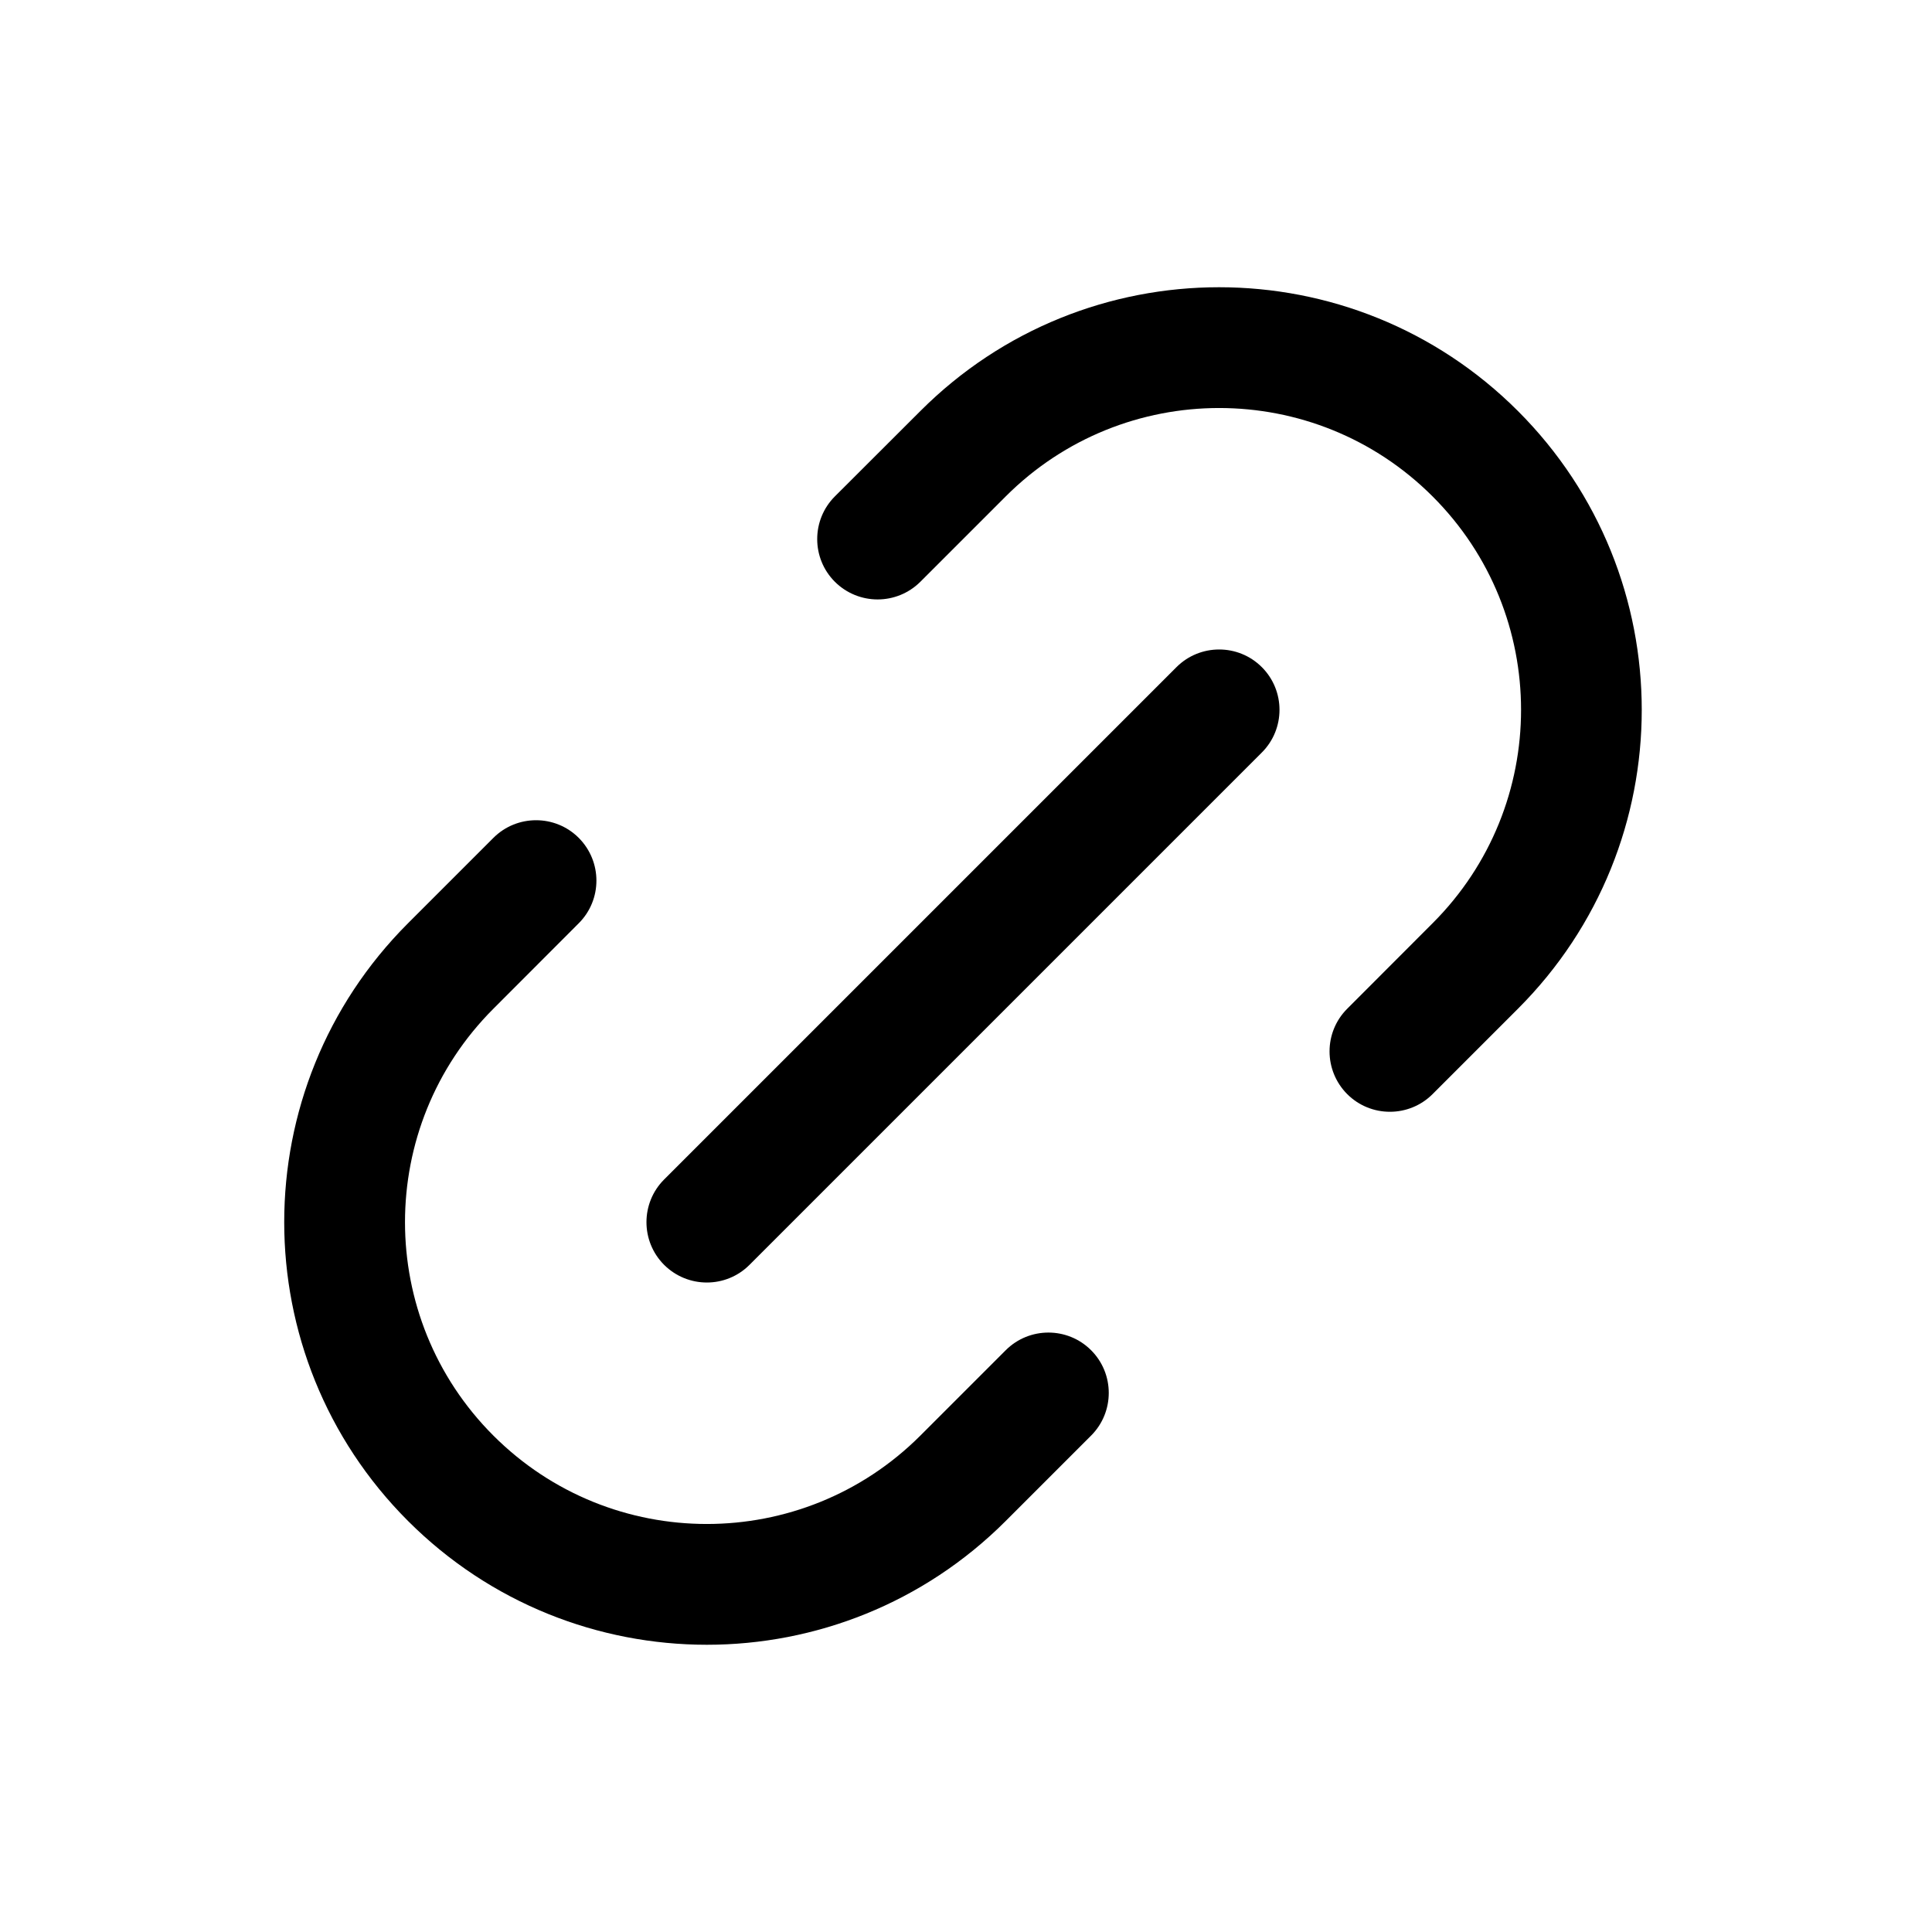 <svg width="16" height="16" viewBox="0 0 16 16" fill="none" xmlns="http://www.w3.org/2000/svg">
<path fill-rule="evenodd" clip-rule="evenodd" d="M3.379 12.596C2.012 11.229 2.012 9.013 3.379 7.646L4.086 6.939C4.281 6.744 4.598 6.744 4.793 6.939C4.988 7.135 4.988 7.451 4.793 7.646L4.086 8.354C3.11 9.33 3.11 10.913 4.086 11.889C5.062 12.865 6.645 12.865 7.622 11.889L8.329 11.182C8.524 10.987 8.841 10.987 9.036 11.182C9.231 11.377 9.231 11.694 9.036 11.889L8.329 12.596C6.962 13.963 4.746 13.963 3.379 12.596ZM12.571 3.404C11.204 2.037 8.988 2.037 7.622 3.404L6.914 4.111C6.719 4.306 6.719 4.623 6.914 4.818C7.11 5.013 7.426 5.013 7.622 4.818L8.329 4.111C9.305 3.135 10.888 3.135 11.864 4.111C12.841 5.087 12.841 6.67 11.864 7.646L11.157 8.354C10.962 8.549 10.962 8.865 11.157 9.061C11.352 9.256 11.669 9.256 11.864 9.061L12.571 8.354C13.938 6.987 13.938 4.771 12.571 3.404ZM5.5 9.768C5.305 9.963 5.305 10.28 5.5 10.475C5.696 10.67 6.012 10.67 6.207 10.475L10.45 6.232C10.645 6.037 10.645 5.72 10.45 5.525C10.255 5.33 9.938 5.33 9.743 5.525L5.5 9.768Z" fill="black"/>
</svg>
